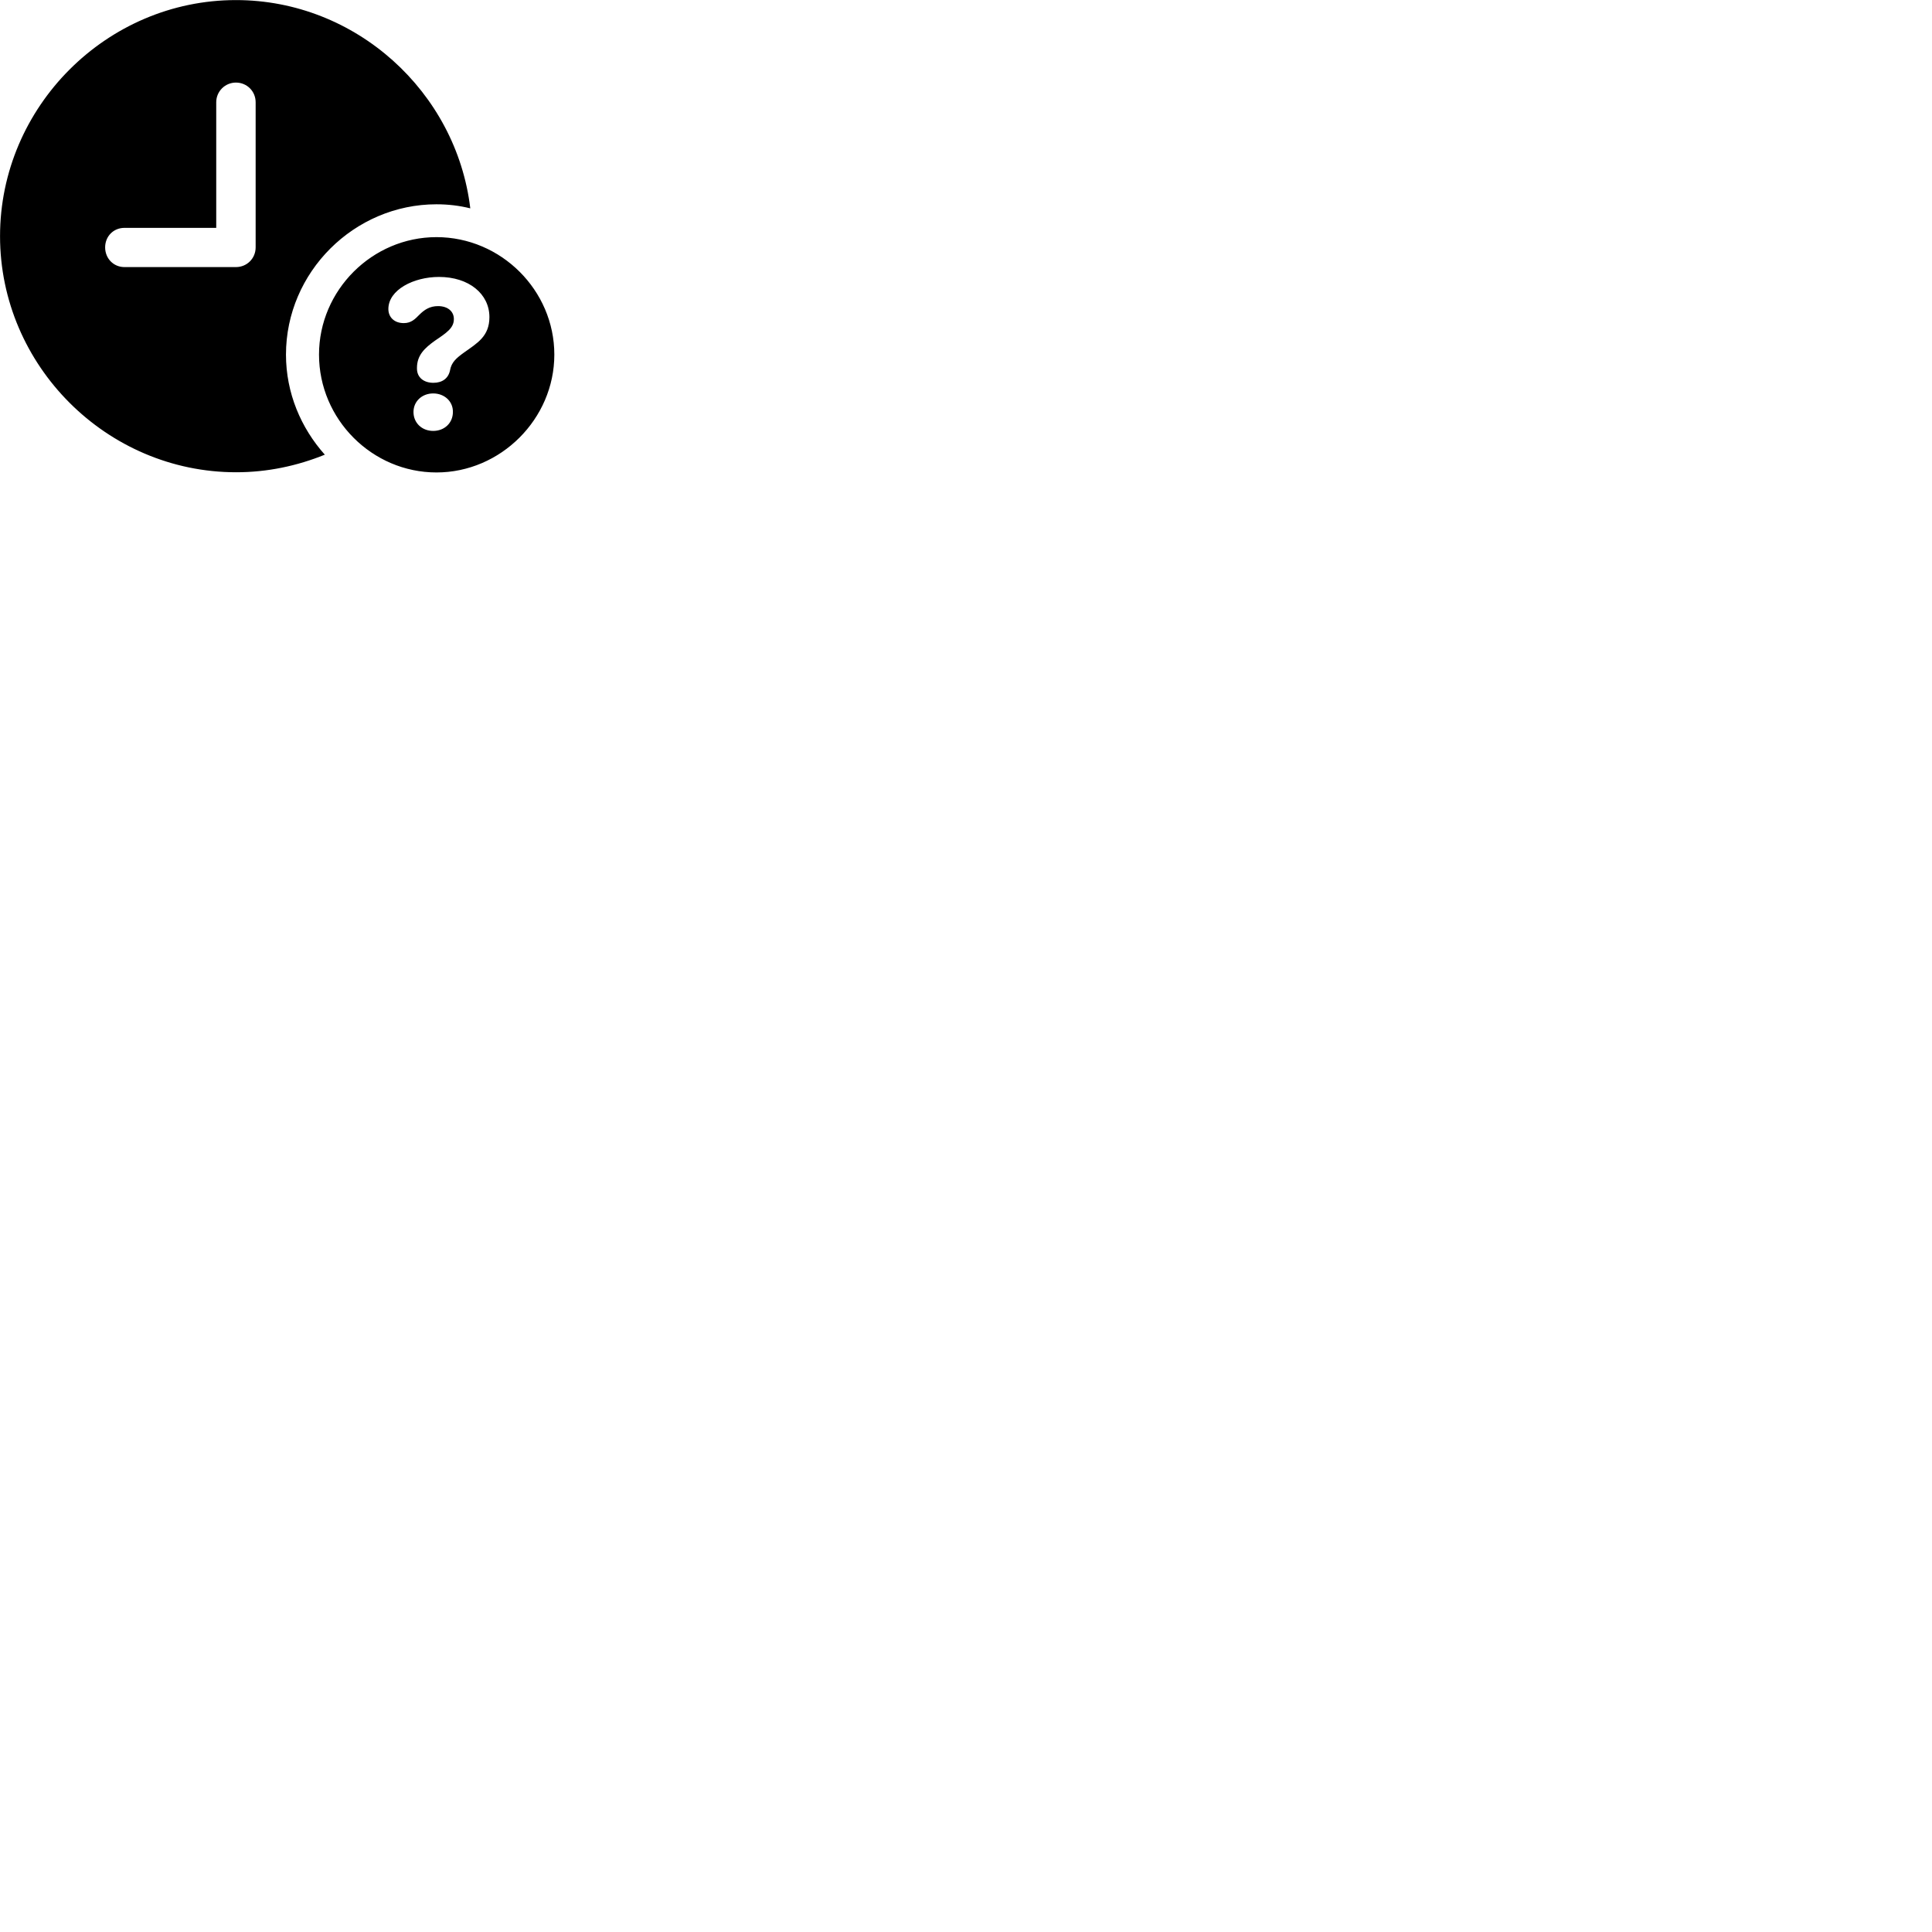 
        <svg xmlns="http://www.w3.org/2000/svg" viewBox="0 0 100 100">
            <path d="M12.222 24.444C13.842 24.444 15.382 24.114 16.812 23.534C15.572 22.144 14.802 20.334 14.802 18.354C14.802 14.084 18.332 10.574 22.592 10.574C23.202 10.574 23.782 10.644 24.342 10.784C23.622 4.754 18.422 0.004 12.212 0.004C5.512 0.004 0.002 5.534 0.002 12.224C0.002 18.924 5.522 24.444 12.222 24.444ZM6.442 13.824C5.872 13.824 5.442 13.374 5.442 12.804C5.442 12.234 5.872 11.794 6.442 11.794H11.192V5.294C11.192 4.724 11.652 4.274 12.212 4.274C12.782 4.274 13.232 4.724 13.232 5.294V12.804C13.232 13.374 12.782 13.824 12.212 13.824ZM22.592 24.454C25.912 24.454 28.692 21.684 28.692 18.354C28.692 15.024 25.932 12.274 22.592 12.274C19.262 12.274 16.512 15.024 16.512 18.354C16.512 21.704 19.262 24.454 22.592 24.454ZM22.432 19.814C21.952 19.814 21.582 19.554 21.582 19.074V19.044C21.582 18.384 21.982 18.014 22.512 17.634C23.132 17.214 23.492 16.974 23.492 16.514C23.492 16.114 23.172 15.844 22.672 15.844C22.242 15.844 21.962 16.034 21.702 16.294C21.492 16.504 21.292 16.724 20.902 16.724C20.392 16.724 20.102 16.404 20.102 15.994C20.102 15.004 21.402 14.334 22.722 14.334C24.272 14.334 25.332 15.214 25.332 16.414C25.332 17.414 24.692 17.764 24.022 18.244C23.602 18.544 23.362 18.764 23.292 19.174C23.202 19.594 22.882 19.814 22.432 19.814ZM22.422 22.304C21.842 22.304 21.402 21.894 21.402 21.324C21.402 20.774 21.842 20.364 22.422 20.364C23.002 20.364 23.452 20.774 23.442 21.324C23.442 21.894 23.002 22.304 22.422 22.304Z" />
        </svg>
    